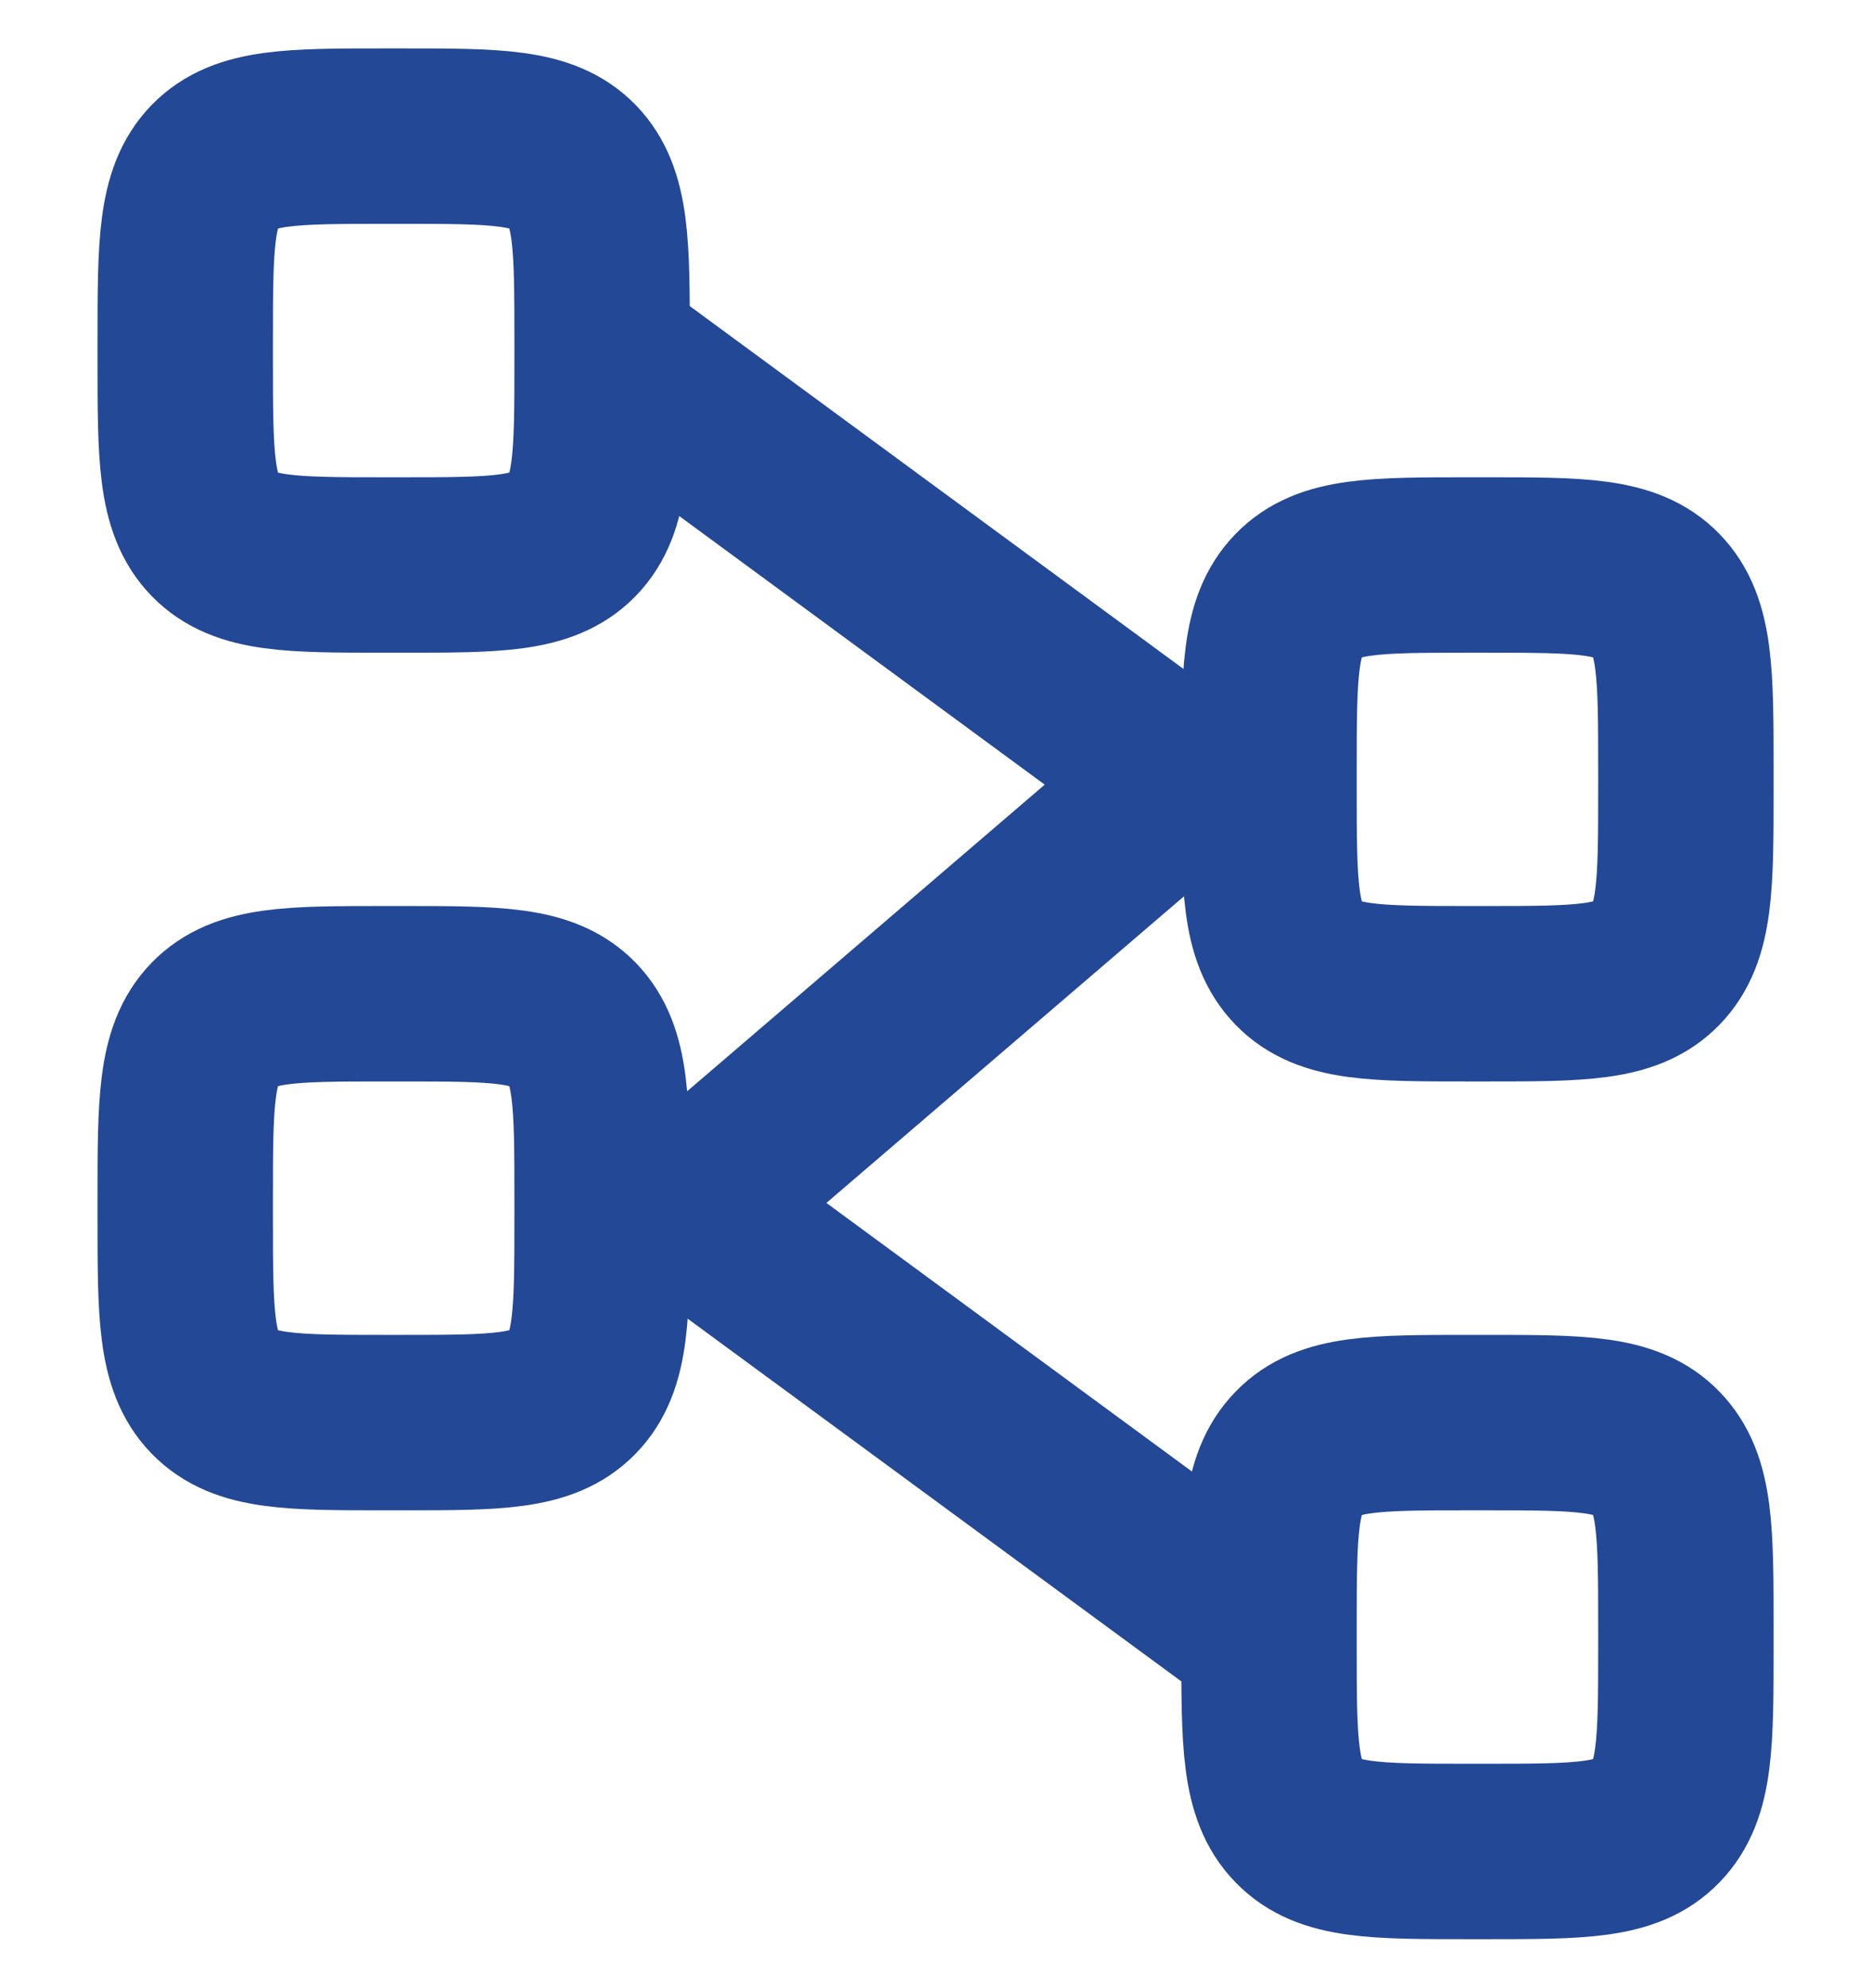<svg width="16" height="17" viewBox="0 0 16 17" fill="none" xmlns="http://www.w3.org/2000/svg">
<path d="M5.149 2.997L10.139 6.664L5.862 10.331L10.852 13.997M1.584 2.924C1.584 2.095 1.584 1.68 1.834 1.421C2.085 1.164 2.489 1.164 3.295 1.164H3.438C4.244 1.164 4.648 1.164 4.899 1.421C5.149 1.68 5.149 2.095 5.149 2.924V3.071C5.149 3.9 5.149 4.315 4.899 4.573C4.648 4.831 4.243 4.831 3.438 4.831H3.295C2.489 4.831 2.085 4.831 1.834 4.573C1.584 4.315 1.584 3.899 1.584 3.071V2.924ZM10.852 6.591C10.852 5.761 10.852 5.346 11.104 5.088C11.353 4.831 11.757 4.831 12.564 4.831H12.706C13.513 4.831 13.916 4.831 14.166 5.088C14.417 5.346 14.417 5.762 14.417 6.591V6.737C14.417 7.567 14.417 7.982 14.166 8.24C13.917 8.497 13.513 8.497 12.706 8.497H12.564C11.757 8.497 11.354 8.497 11.104 8.24C10.852 7.982 10.852 7.566 10.852 6.737V6.591ZM1.584 10.257C1.584 9.428 1.584 9.013 1.834 8.755C2.085 8.497 2.489 8.497 3.295 8.497H3.438C4.244 8.497 4.648 8.497 4.899 8.755C5.149 9.014 5.149 9.429 5.149 10.257V10.404C5.149 11.233 5.149 11.649 4.899 11.906C4.648 12.164 4.243 12.164 3.438 12.164H3.295C2.489 12.164 2.085 12.164 1.834 11.906C1.584 11.649 1.584 11.233 1.584 10.404V10.257ZM10.852 13.924C10.852 13.095 10.852 12.68 11.104 12.422C11.353 12.164 11.757 12.164 12.564 12.164H12.706C13.513 12.164 13.916 12.164 14.166 12.422C14.417 12.679 14.417 13.095 14.417 13.924V14.071C14.417 14.9 14.417 15.315 14.166 15.573C13.917 15.831 13.513 15.831 12.706 15.831H12.564C11.757 15.831 11.354 15.831 11.104 15.573C10.852 15.316 10.852 14.9 10.852 14.071V13.924Z" stroke="#234895" stroke-width="1.5" stroke-linecap="round" stroke-linejoin="round"/>
</svg>
